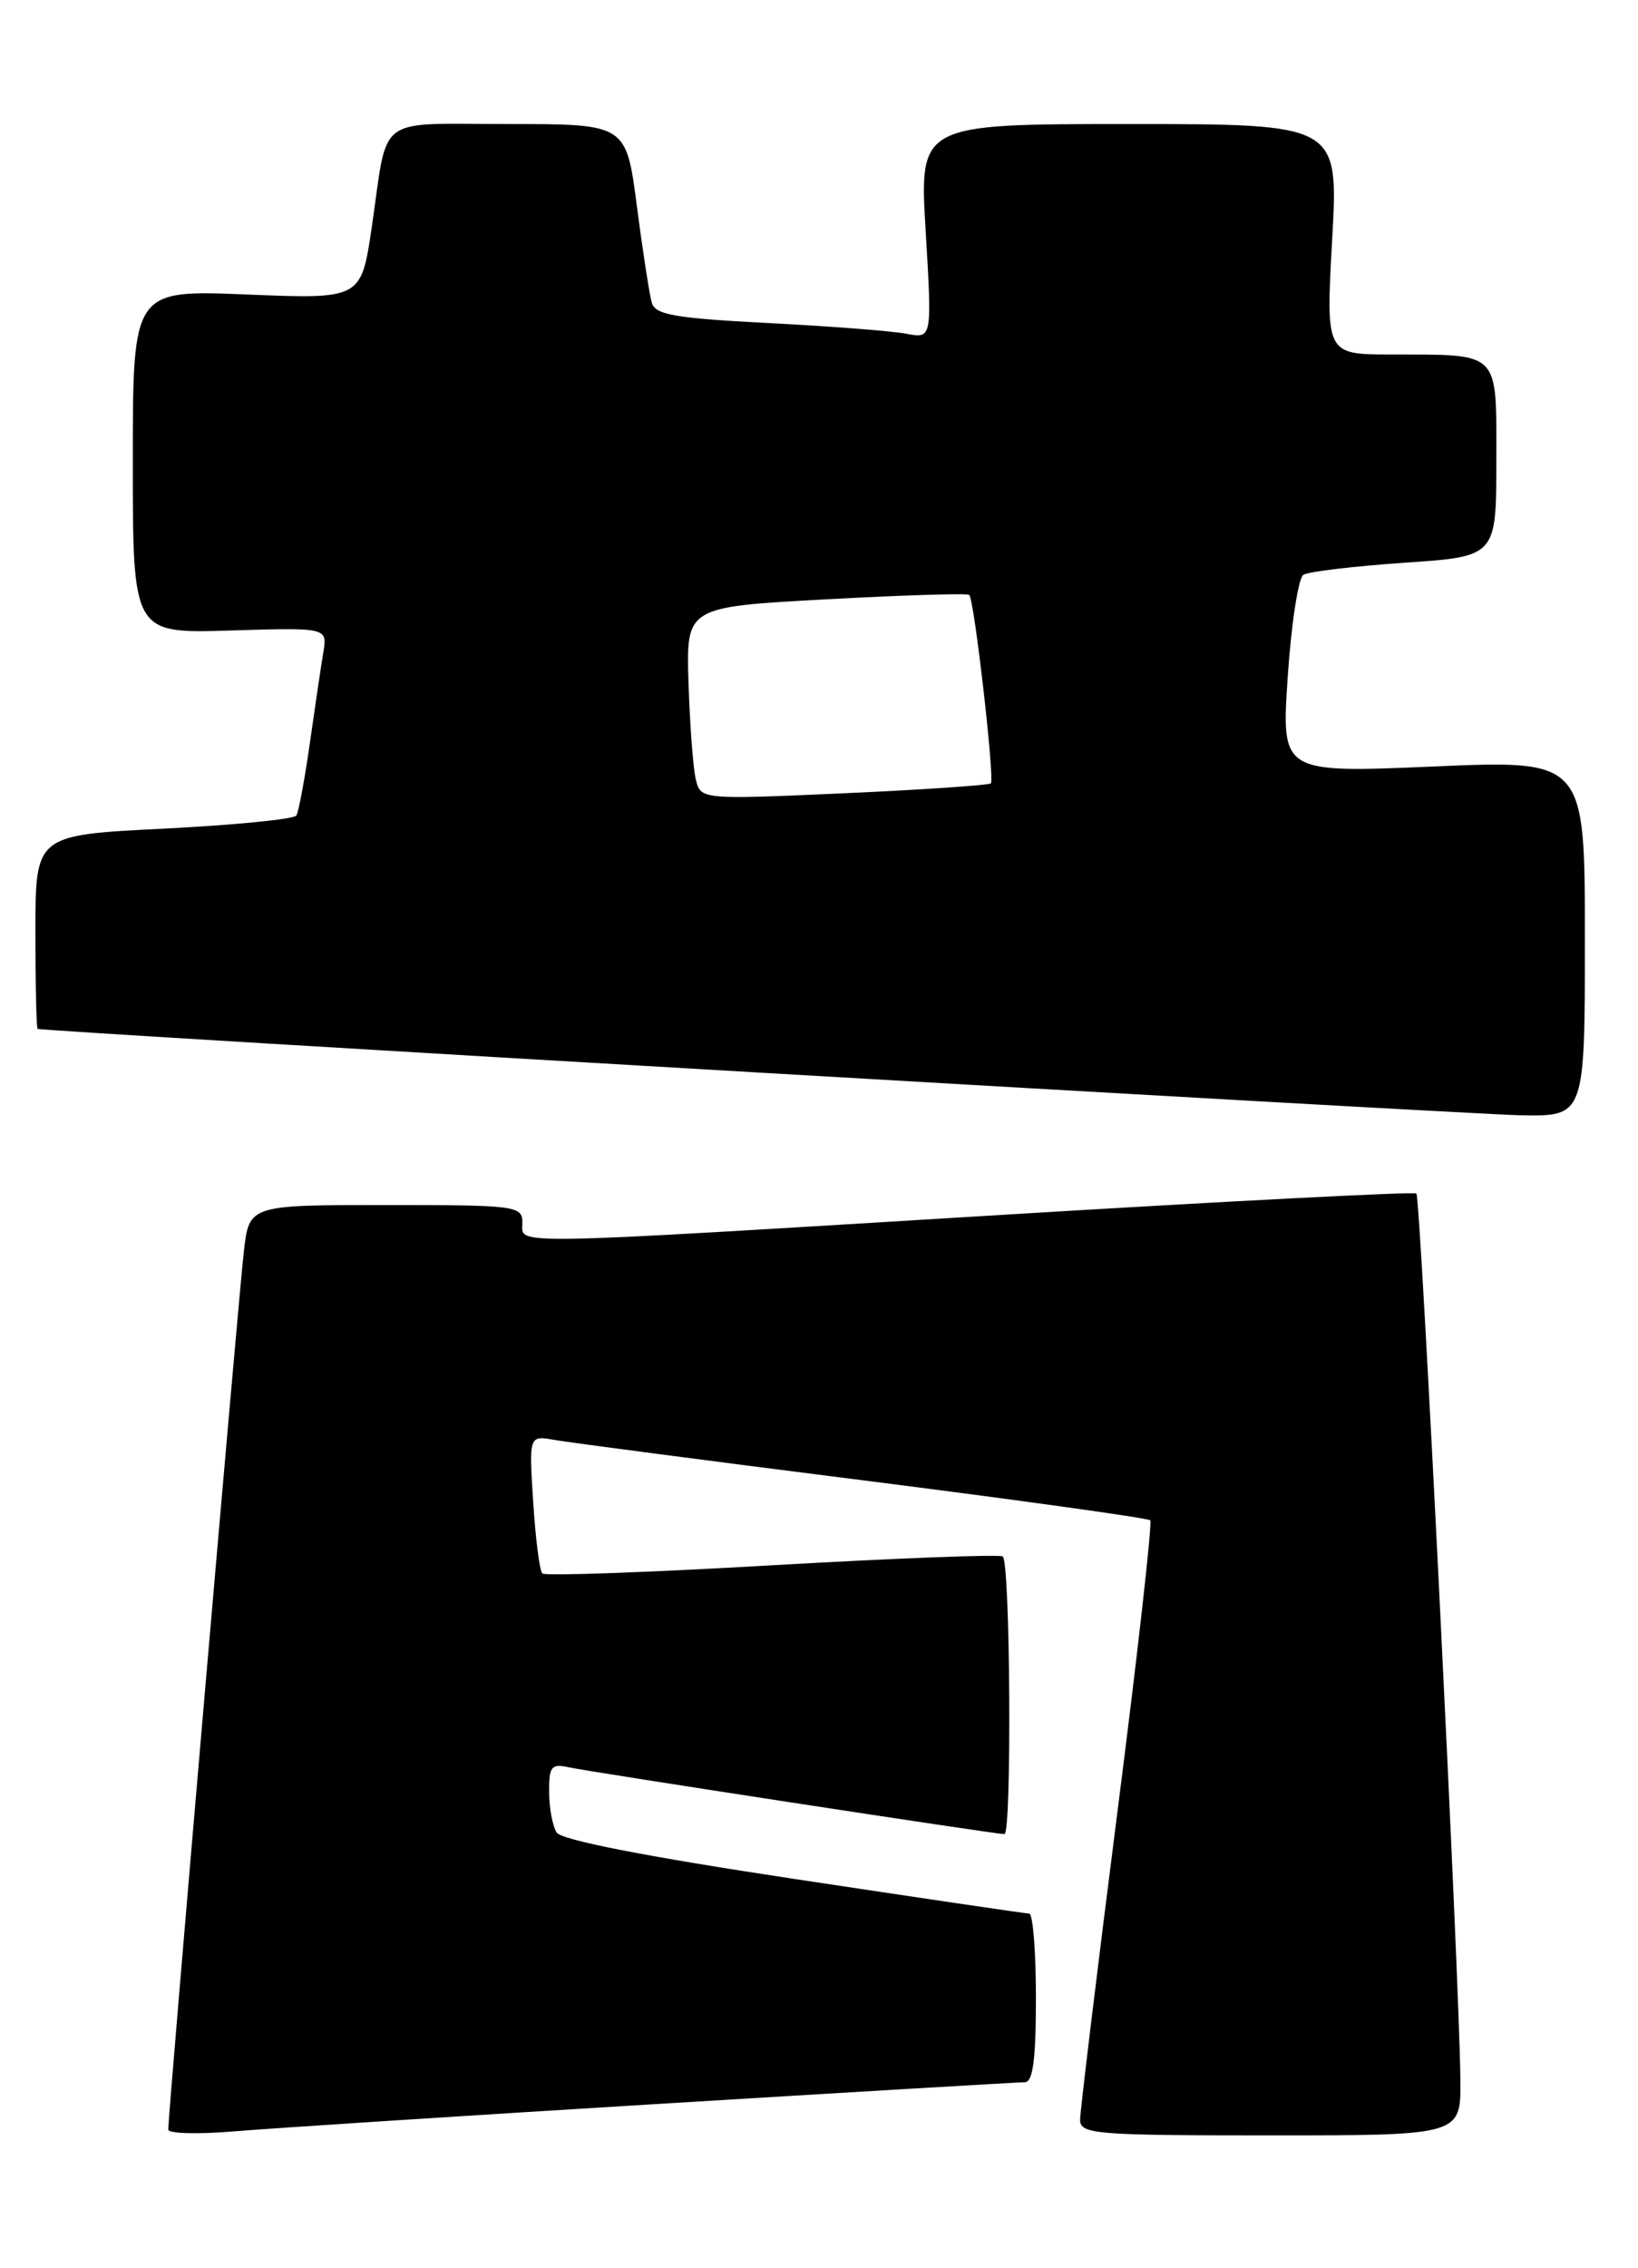 <?xml version="1.0" encoding="UTF-8" standalone="no"?>
<!DOCTYPE svg PUBLIC "-//W3C//DTD SVG 1.1//EN" "http://www.w3.org/Graphics/SVG/1.1/DTD/svg11.dtd" >
<svg xmlns="http://www.w3.org/2000/svg" xmlns:xlink="http://www.w3.org/1999/xlink" version="1.1" viewBox="0 0 185 256">
 <g >
 <path fill="currentColor"
d=" M 74.00 237.47 C 96.28 236.11 115.06 235.00 115.75 235.00 C 116.66 235.00 117.00 232.43 117.00 225.50 C 117.00 220.28 116.66 215.99 116.25 215.97 C 115.84 215.96 103.85 214.19 89.60 212.04 C 72.96 209.53 63.40 207.66 62.87 206.82 C 62.41 206.09 62.02 204.03 62.02 202.23 C 62.00 199.36 62.27 199.02 64.25 199.46 C 66.57 199.97 112.43 207.00 113.44 207.00 C 114.29 207.00 114.11 176.19 113.25 175.66 C 112.84 175.41 101.09 175.86 87.15 176.66 C 73.20 177.47 61.55 177.88 61.25 177.58 C 60.95 177.28 60.48 173.65 60.22 169.52 C 59.74 162.00 59.74 162.00 62.62 162.51 C 64.20 162.79 79.89 164.85 97.48 167.07 C 115.07 169.30 129.66 171.33 129.91 171.58 C 130.16 171.83 128.48 186.76 126.17 204.77 C 123.87 222.77 121.99 238.29 121.99 239.25 C 122.00 240.86 123.69 241.00 143.50 241.00 C 165.00 241.00 165.00 241.00 164.94 234.75 C 164.84 223.37 160.45 135.12 159.97 134.70 C 159.71 134.48 138.80 135.55 113.50 137.09 C 56.15 140.58 59.00 140.53 59.00 138.00 C 59.00 136.09 58.33 136.00 43.57 136.00 C 28.14 136.00 28.14 136.00 27.54 141.25 C 26.95 146.27 19.00 238.60 19.00 240.34 C 19.00 240.79 22.26 240.89 26.25 240.56 C 30.24 240.22 51.73 238.83 74.00 237.47 Z  M 179.00 105.89 C 179.00 85.77 179.00 85.77 161.86 86.51 C 144.71 87.24 144.71 87.24 145.44 76.38 C 145.84 70.40 146.64 65.22 147.21 64.87 C 147.79 64.51 152.93 63.90 158.63 63.51 C 169.00 62.81 169.00 62.81 169.00 52.02 C 169.00 39.48 169.56 40.04 157.12 40.01 C 149.74 40.00 149.74 40.00 150.46 27.00 C 151.18 14.00 151.18 14.00 127.50 14.00 C 103.82 14.00 103.82 14.00 104.55 26.11 C 105.27 38.22 105.27 38.22 102.39 37.67 C 100.80 37.36 93.78 36.82 86.79 36.46 C 76.18 35.91 73.99 35.53 73.61 34.15 C 73.35 33.24 72.59 28.34 71.93 23.25 C 70.72 14.00 70.72 14.00 57.43 14.00 C 42.23 14.00 43.87 12.76 41.99 25.63 C 40.79 33.76 40.79 33.76 27.90 33.24 C 15.00 32.71 15.00 32.71 15.00 52.11 C 15.00 71.50 15.00 71.50 25.99 71.16 C 36.99 70.82 36.99 70.82 36.51 73.66 C 36.25 75.22 35.57 79.83 34.99 83.90 C 34.41 87.97 33.73 91.63 33.47 92.04 C 33.22 92.45 26.48 93.12 18.51 93.52 C 4.00 94.24 4.00 94.24 4.00 105.12 C 4.00 111.10 4.11 116.05 4.25 116.12 C 4.89 116.41 165.36 125.75 171.75 125.87 C 179.00 126.00 179.00 126.00 179.00 105.89 Z  M 78.57 87.88 C 78.27 86.57 77.91 81.67 77.76 77.00 C 77.50 68.50 77.50 68.50 93.31 67.64 C 102.00 67.17 109.28 66.94 109.47 67.14 C 110.04 67.71 112.36 87.98 111.91 88.41 C 111.68 88.62 104.21 89.13 95.30 89.53 C 79.10 90.25 79.10 90.25 78.57 87.88 Z "/>
</g>
</svg>
